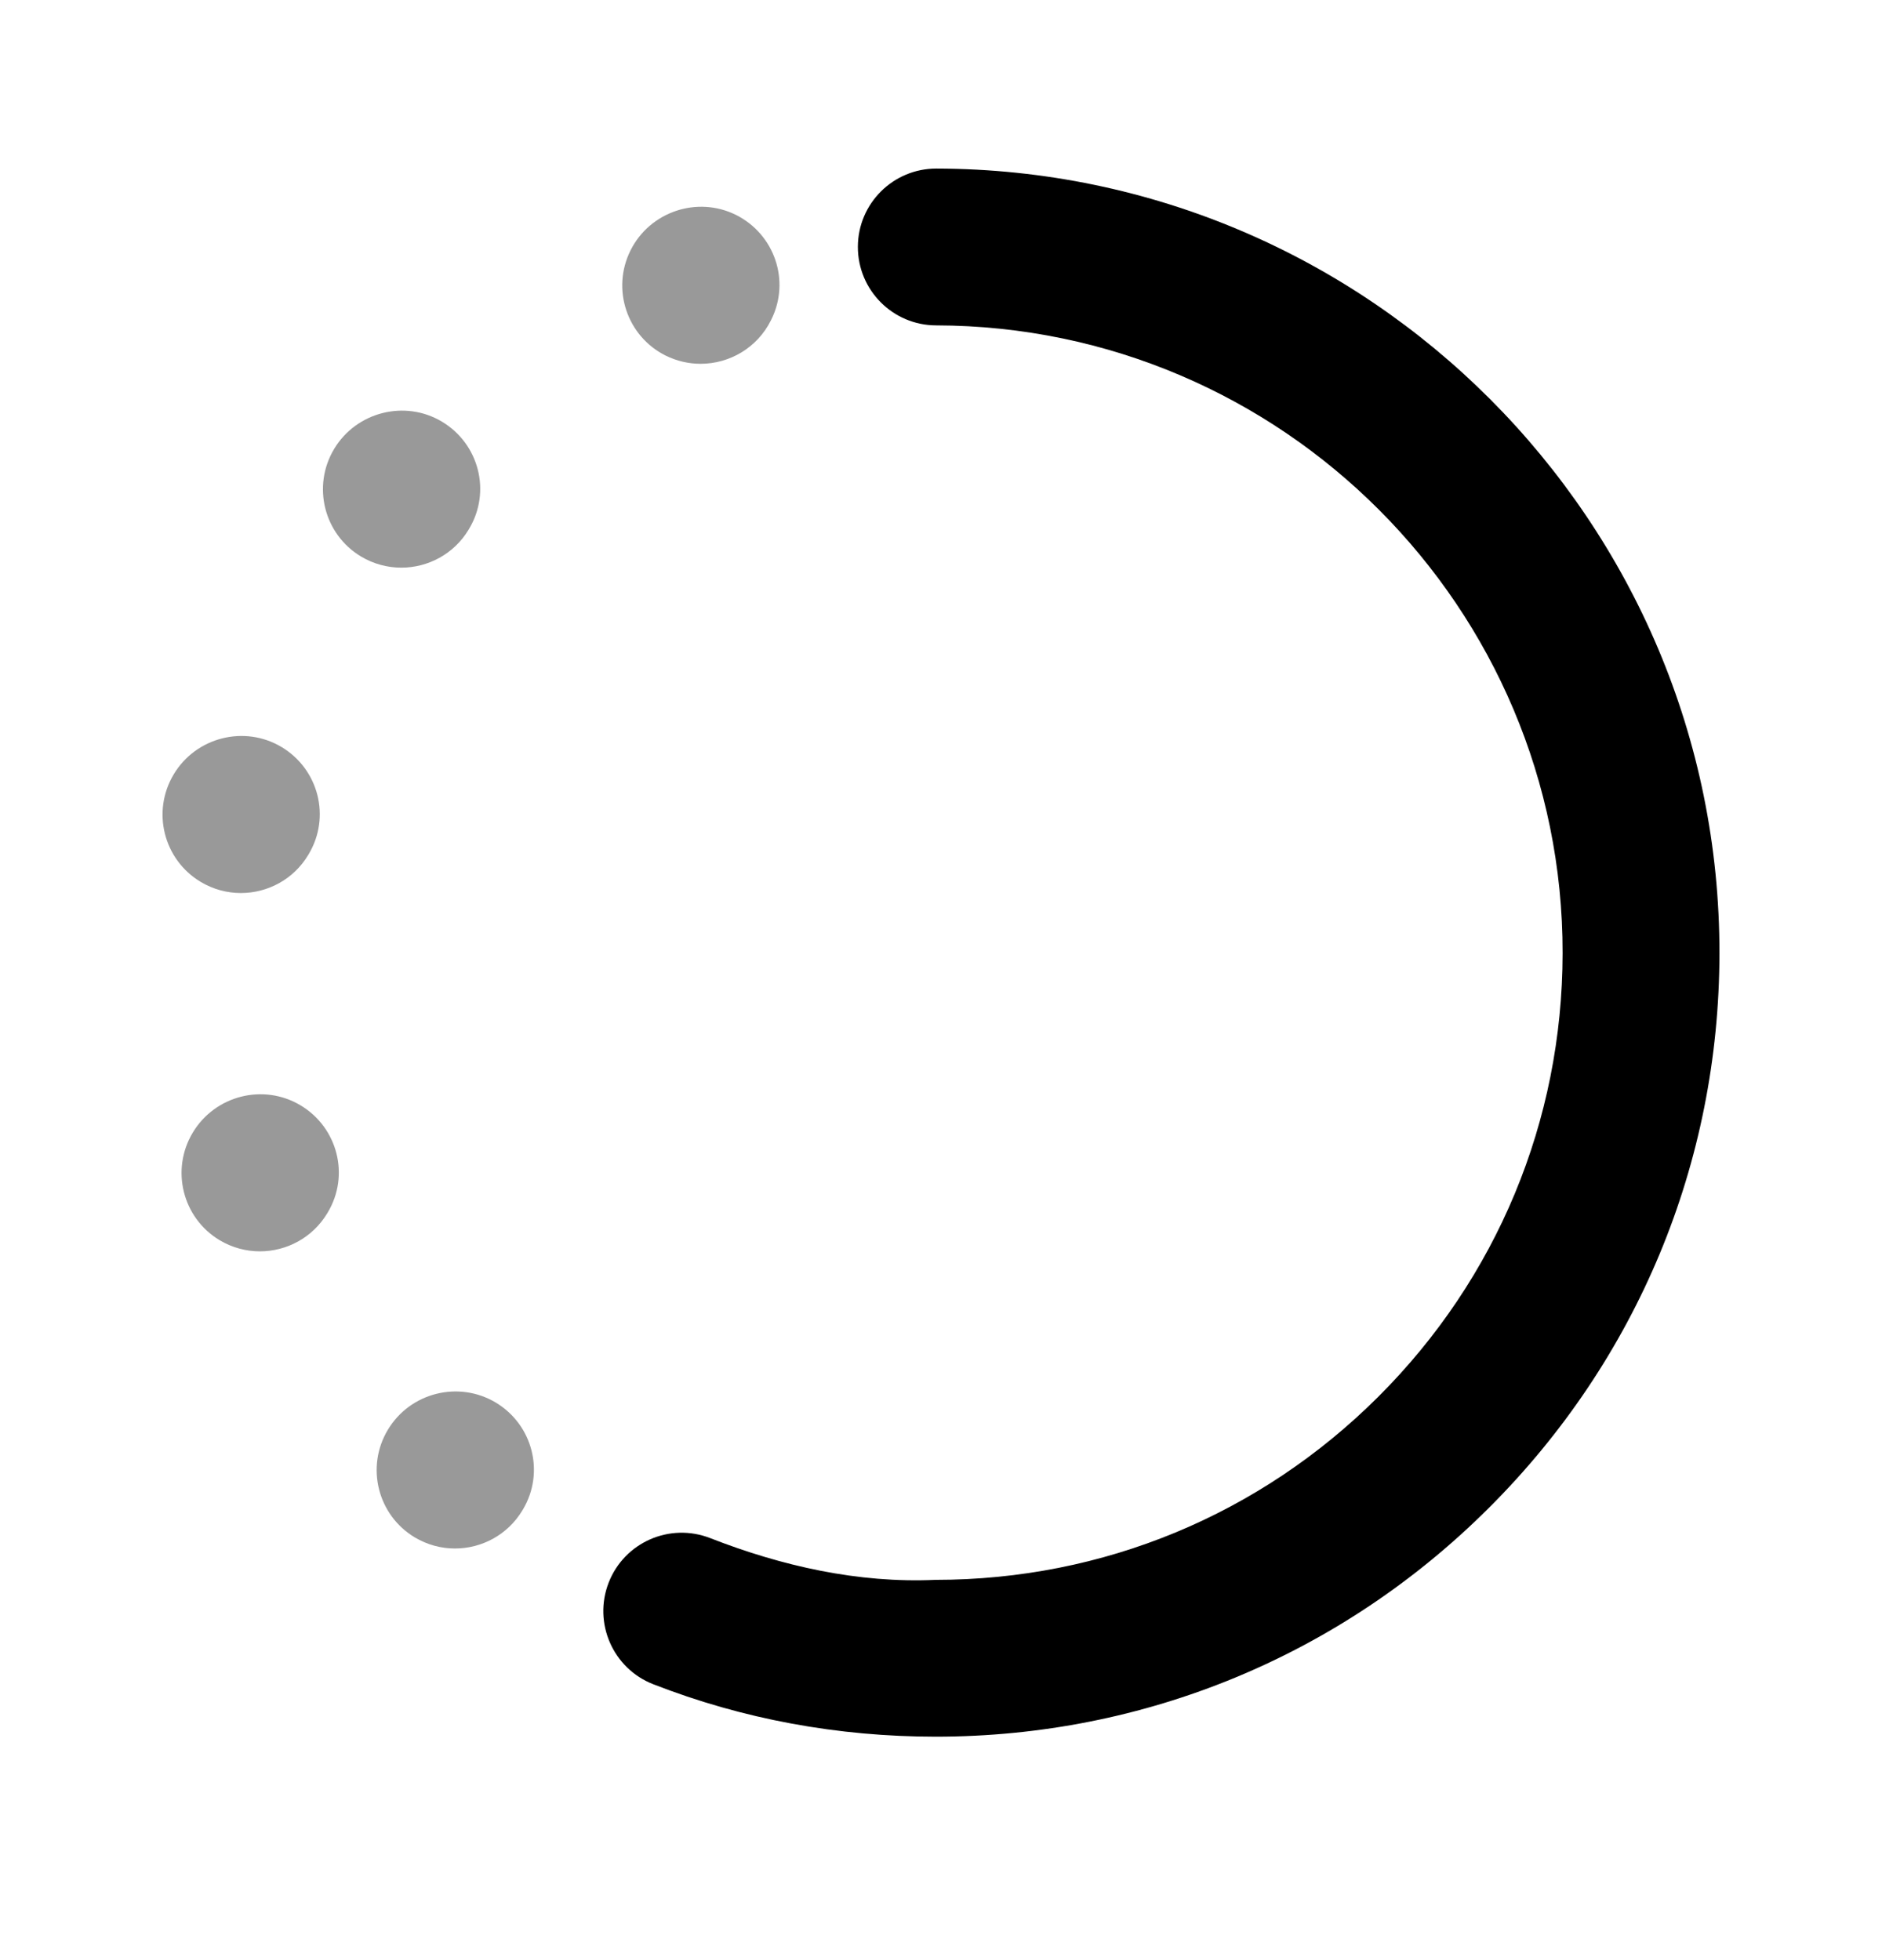 <svg width="24" height="25" viewBox="0 0 24 25" fill="none" xmlns="http://www.w3.org/2000/svg">
<path fill-rule="evenodd" clip-rule="evenodd" d="M11.942 2.15H11.94C11.389 2.15 10.941 2.596 10.94 3.148C10.939 3.701 11.386 4.149 11.938 4.15C16.349 4.159 19.933 7.752 19.927 12.159C19.924 14.296 19.09 16.304 17.577 17.814C16.067 19.321 14.064 20.15 11.931 20.15C10.943 20.195 9.967 19.973 9.058 19.618C8.541 19.416 7.963 19.671 7.762 20.185C7.562 20.7 7.816 21.28 8.33 21.481C9.473 21.927 10.686 22.15 11.933 22.15C14.597 22.15 17.102 21.114 18.989 19.23C20.88 17.342 21.924 14.833 21.927 12.161C21.935 6.652 17.456 2.161 11.942 2.15Z" fill="black"/>
<g opacity="0.4">
<path fill-rule="evenodd" clip-rule="evenodd" d="M6.321 17.888C5.846 17.605 5.23 17.762 4.946 18.236C4.662 18.709 4.815 19.324 5.289 19.608C5.45 19.704 5.627 19.75 5.802 19.75C6.142 19.75 6.473 19.577 6.661 19.265L6.667 19.255C6.951 18.782 6.795 18.172 6.321 17.888Z" fill="black"/>
<path fill-rule="evenodd" clip-rule="evenodd" d="M3.833 14.098C3.358 13.814 2.742 13.972 2.458 14.446C2.174 14.919 2.327 15.534 2.801 15.818C2.962 15.914 3.139 15.96 3.314 15.96C3.654 15.96 3.985 15.787 4.173 15.475L4.179 15.465C4.463 14.992 4.307 14.382 3.833 14.098Z" fill="black"/>
<path fill-rule="evenodd" clip-rule="evenodd" d="M3.072 11.39C3.412 11.39 3.743 11.217 3.93 10.905L3.936 10.895C4.22 10.421 4.064 9.812 3.591 9.528C3.116 9.244 2.499 9.403 2.216 9.875C1.931 10.349 2.085 10.963 2.558 11.247C2.719 11.344 2.897 11.39 3.072 11.39Z" fill="black"/>
<path fill-rule="evenodd" clip-rule="evenodd" d="M5.976 6.755L5.982 6.745C6.266 6.272 6.11 5.662 5.636 5.378C5.163 5.095 4.545 5.253 4.261 5.726C3.977 6.199 4.13 6.814 4.604 7.098C4.765 7.194 4.942 7.24 5.118 7.24C5.457 7.24 5.789 7.067 5.976 6.755Z" fill="black"/>
<path fill-rule="evenodd" clip-rule="evenodd" d="M8.488 4.535C8.632 4.606 8.784 4.64 8.934 4.64C9.301 4.64 9.655 4.438 9.83 4.088L9.835 4.078C10.082 3.584 9.879 2.988 9.385 2.741C8.892 2.496 8.288 2.699 8.041 3.193C7.794 3.687 7.994 4.288 8.488 4.535Z" fill="black"/>
</g>
</svg>